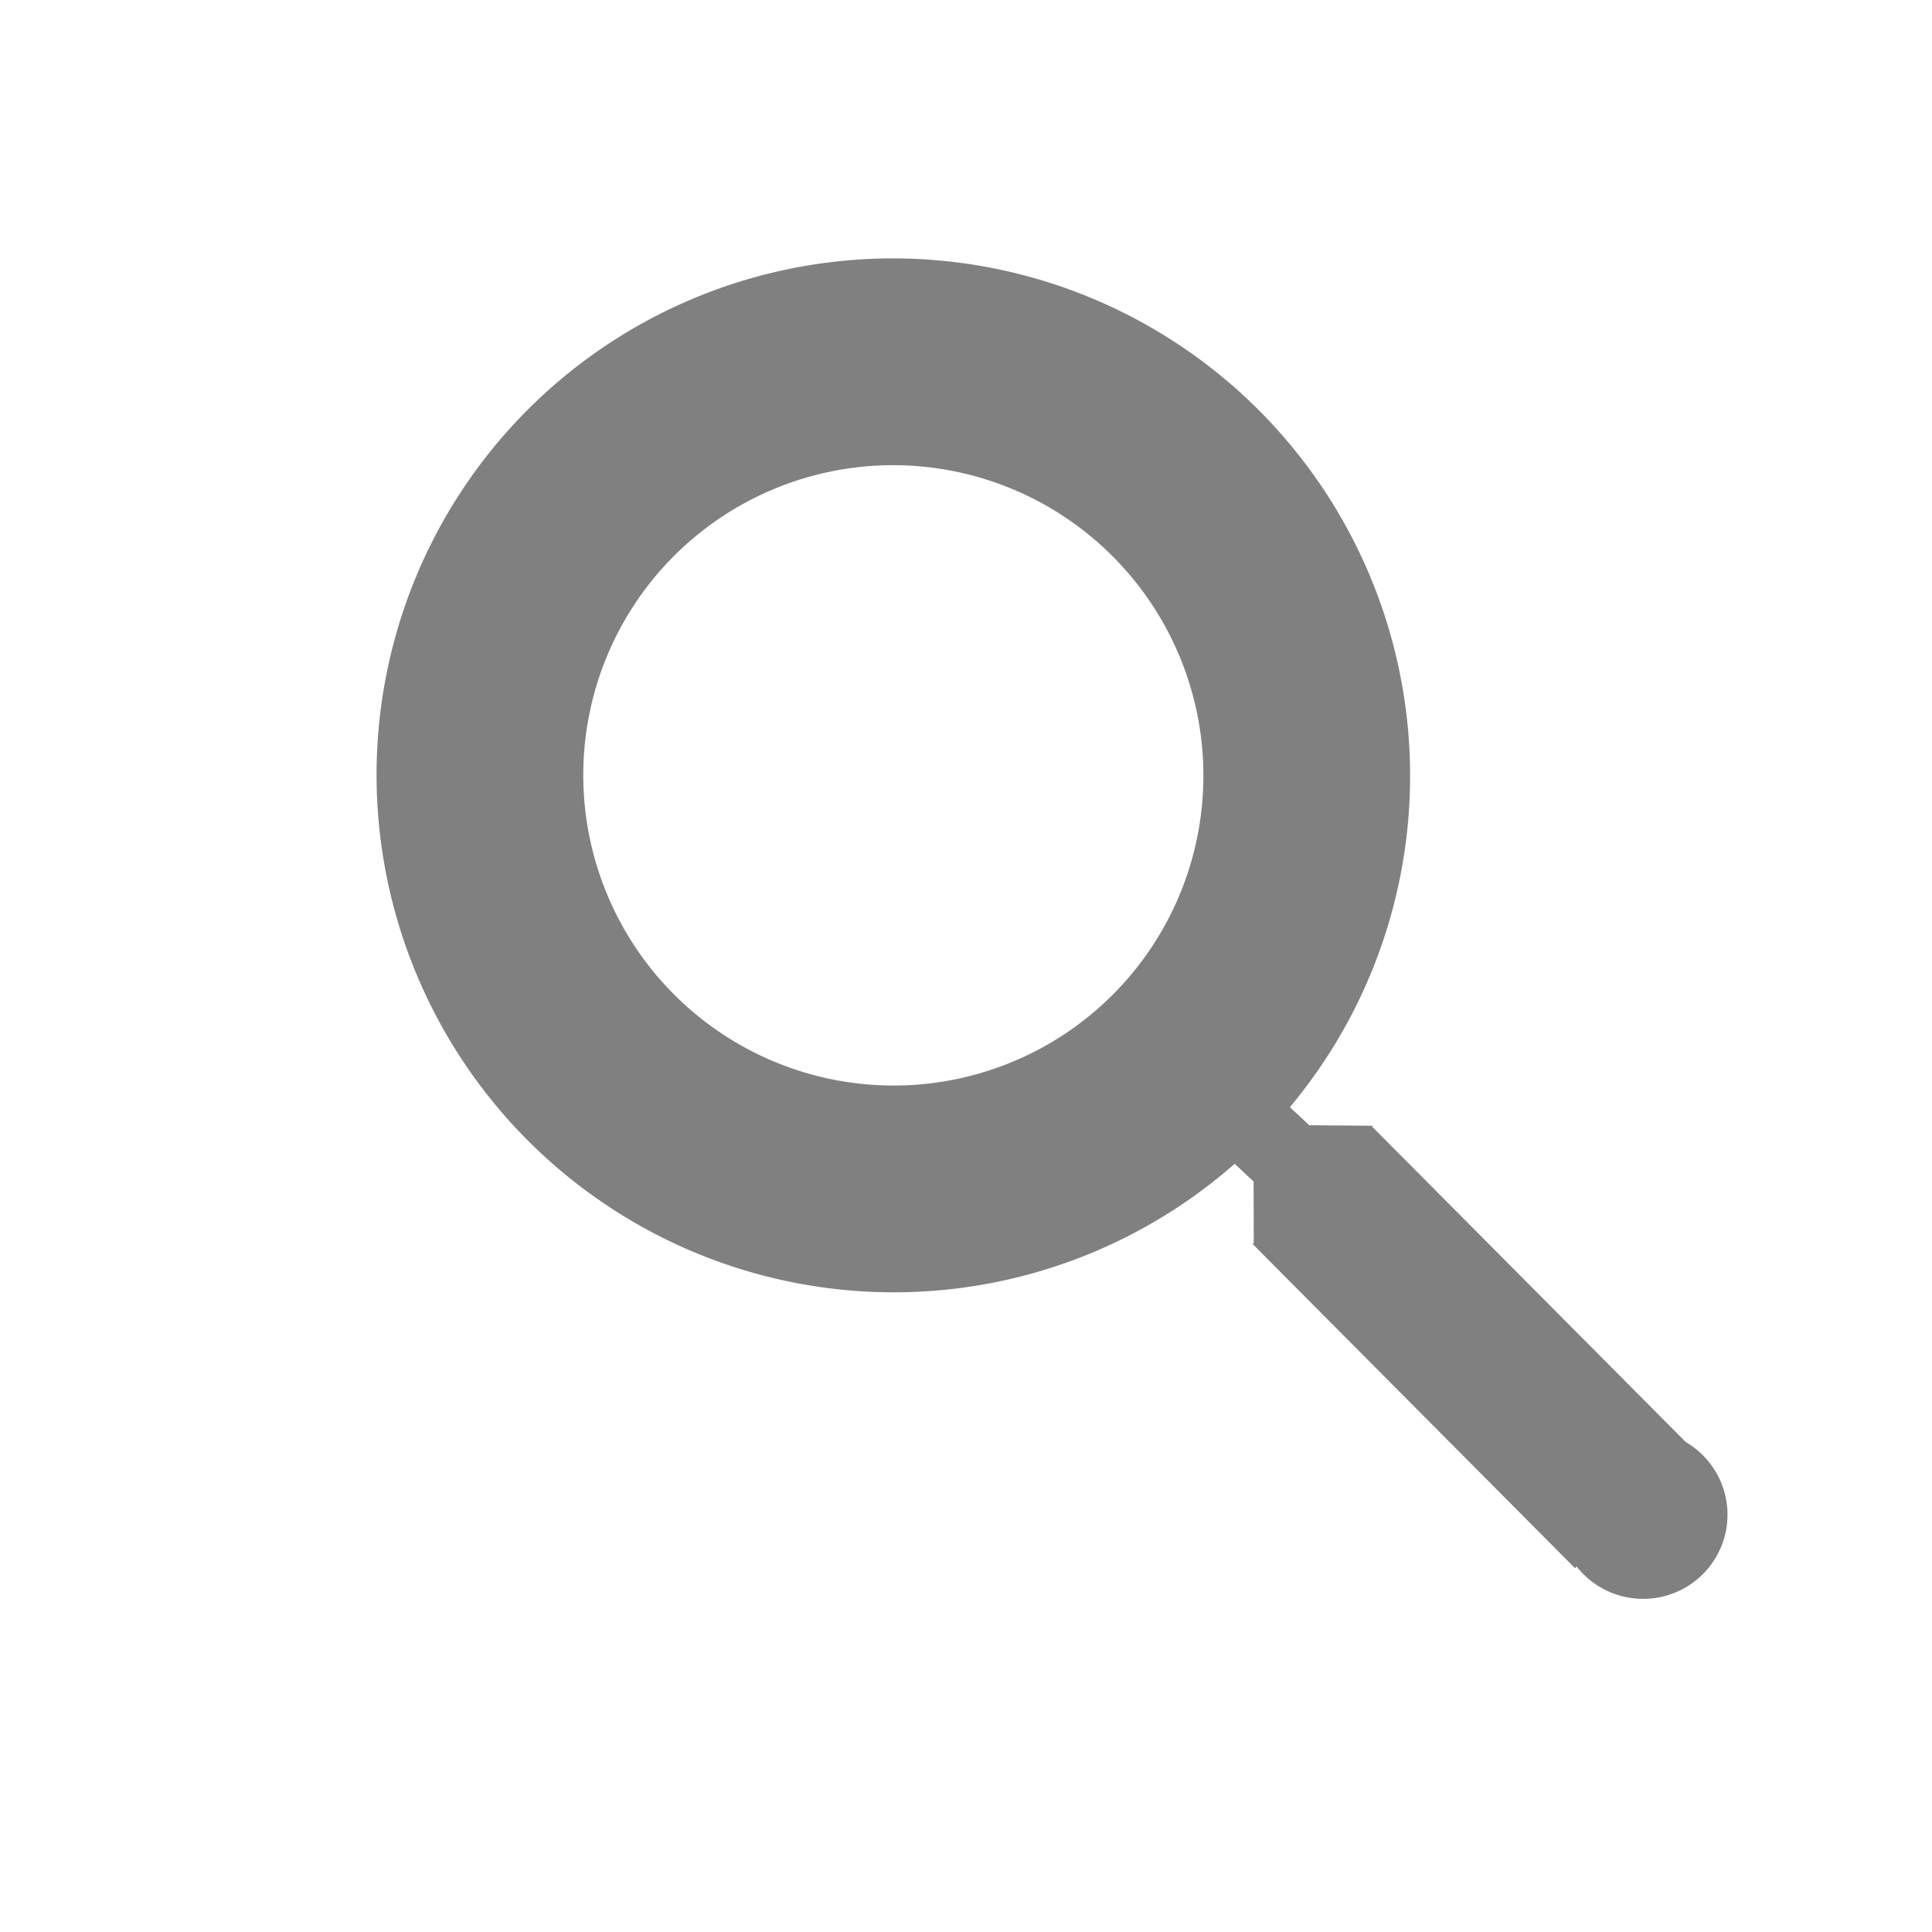 <?xml version="1.0" encoding="utf-8"?>
<svg viewBox="0 0 500 500" xmlns="http://www.w3.org/2000/svg" xmlns:bx="https://boxy-svg.com">
  <path d="M 330 233 m -133.72 0 a 133.72 133.844 0 1 0 267.44 0 a 133.72 133.844 0 1 0 -267.44 0 Z M 330 233 m -80.232 0 a 80.232 80.306 0 0 1 160.464 0 a 80.232 80.306 0 0 1 -160.464 0 Z" style="fill: rgb(128,128,128);" transform="matrix(-0.829, 0.559, -0.559, -0.829, 635.012, 209.35)" bx:shape="ring 330 233 80.232 80.306 133.72 133.844 1@847cb8f5"/>
  <rect x="700.644" y="520.582" width="43.352" height="118.292" style="fill: rgb(128,128,128); stroke-linecap: round; stroke-opacity: 0.72; stroke-miterlimit: 1; stroke-width: 42px;" transform="matrix(0.709, -0.705, 0.705, 0.709, -539.567, 446.829)"/>
  <path d="M 221.704 94.469 L 243.425 116.43 L 199.982 116.43 L 221.704 94.469 Z" style="fill: rgb(128,128,128);" transform="matrix(0.709, -0.705, 0.705, 0.709, 100.602, 380.412)" bx:shape="triangle 199.982 94.469 43.443 21.961 0.5 0 1@531ed22e"/>
  <circle style="fill: rgb(128,128,128);" cx="426.788" cy="393.25" r="21.273" transform="matrix(1.027, 0, 0, 1.024, -13.08, -10.689)"/>
  <rect x="781.1" y="377.782" width="20.654" height="11.171" style="fill: rgb(128,128,128);" transform="matrix(0.578, -0.816, 0.738, 0.688, -411.112, 678.323)" bx:origin="0.448 0.632"/>
</svg>